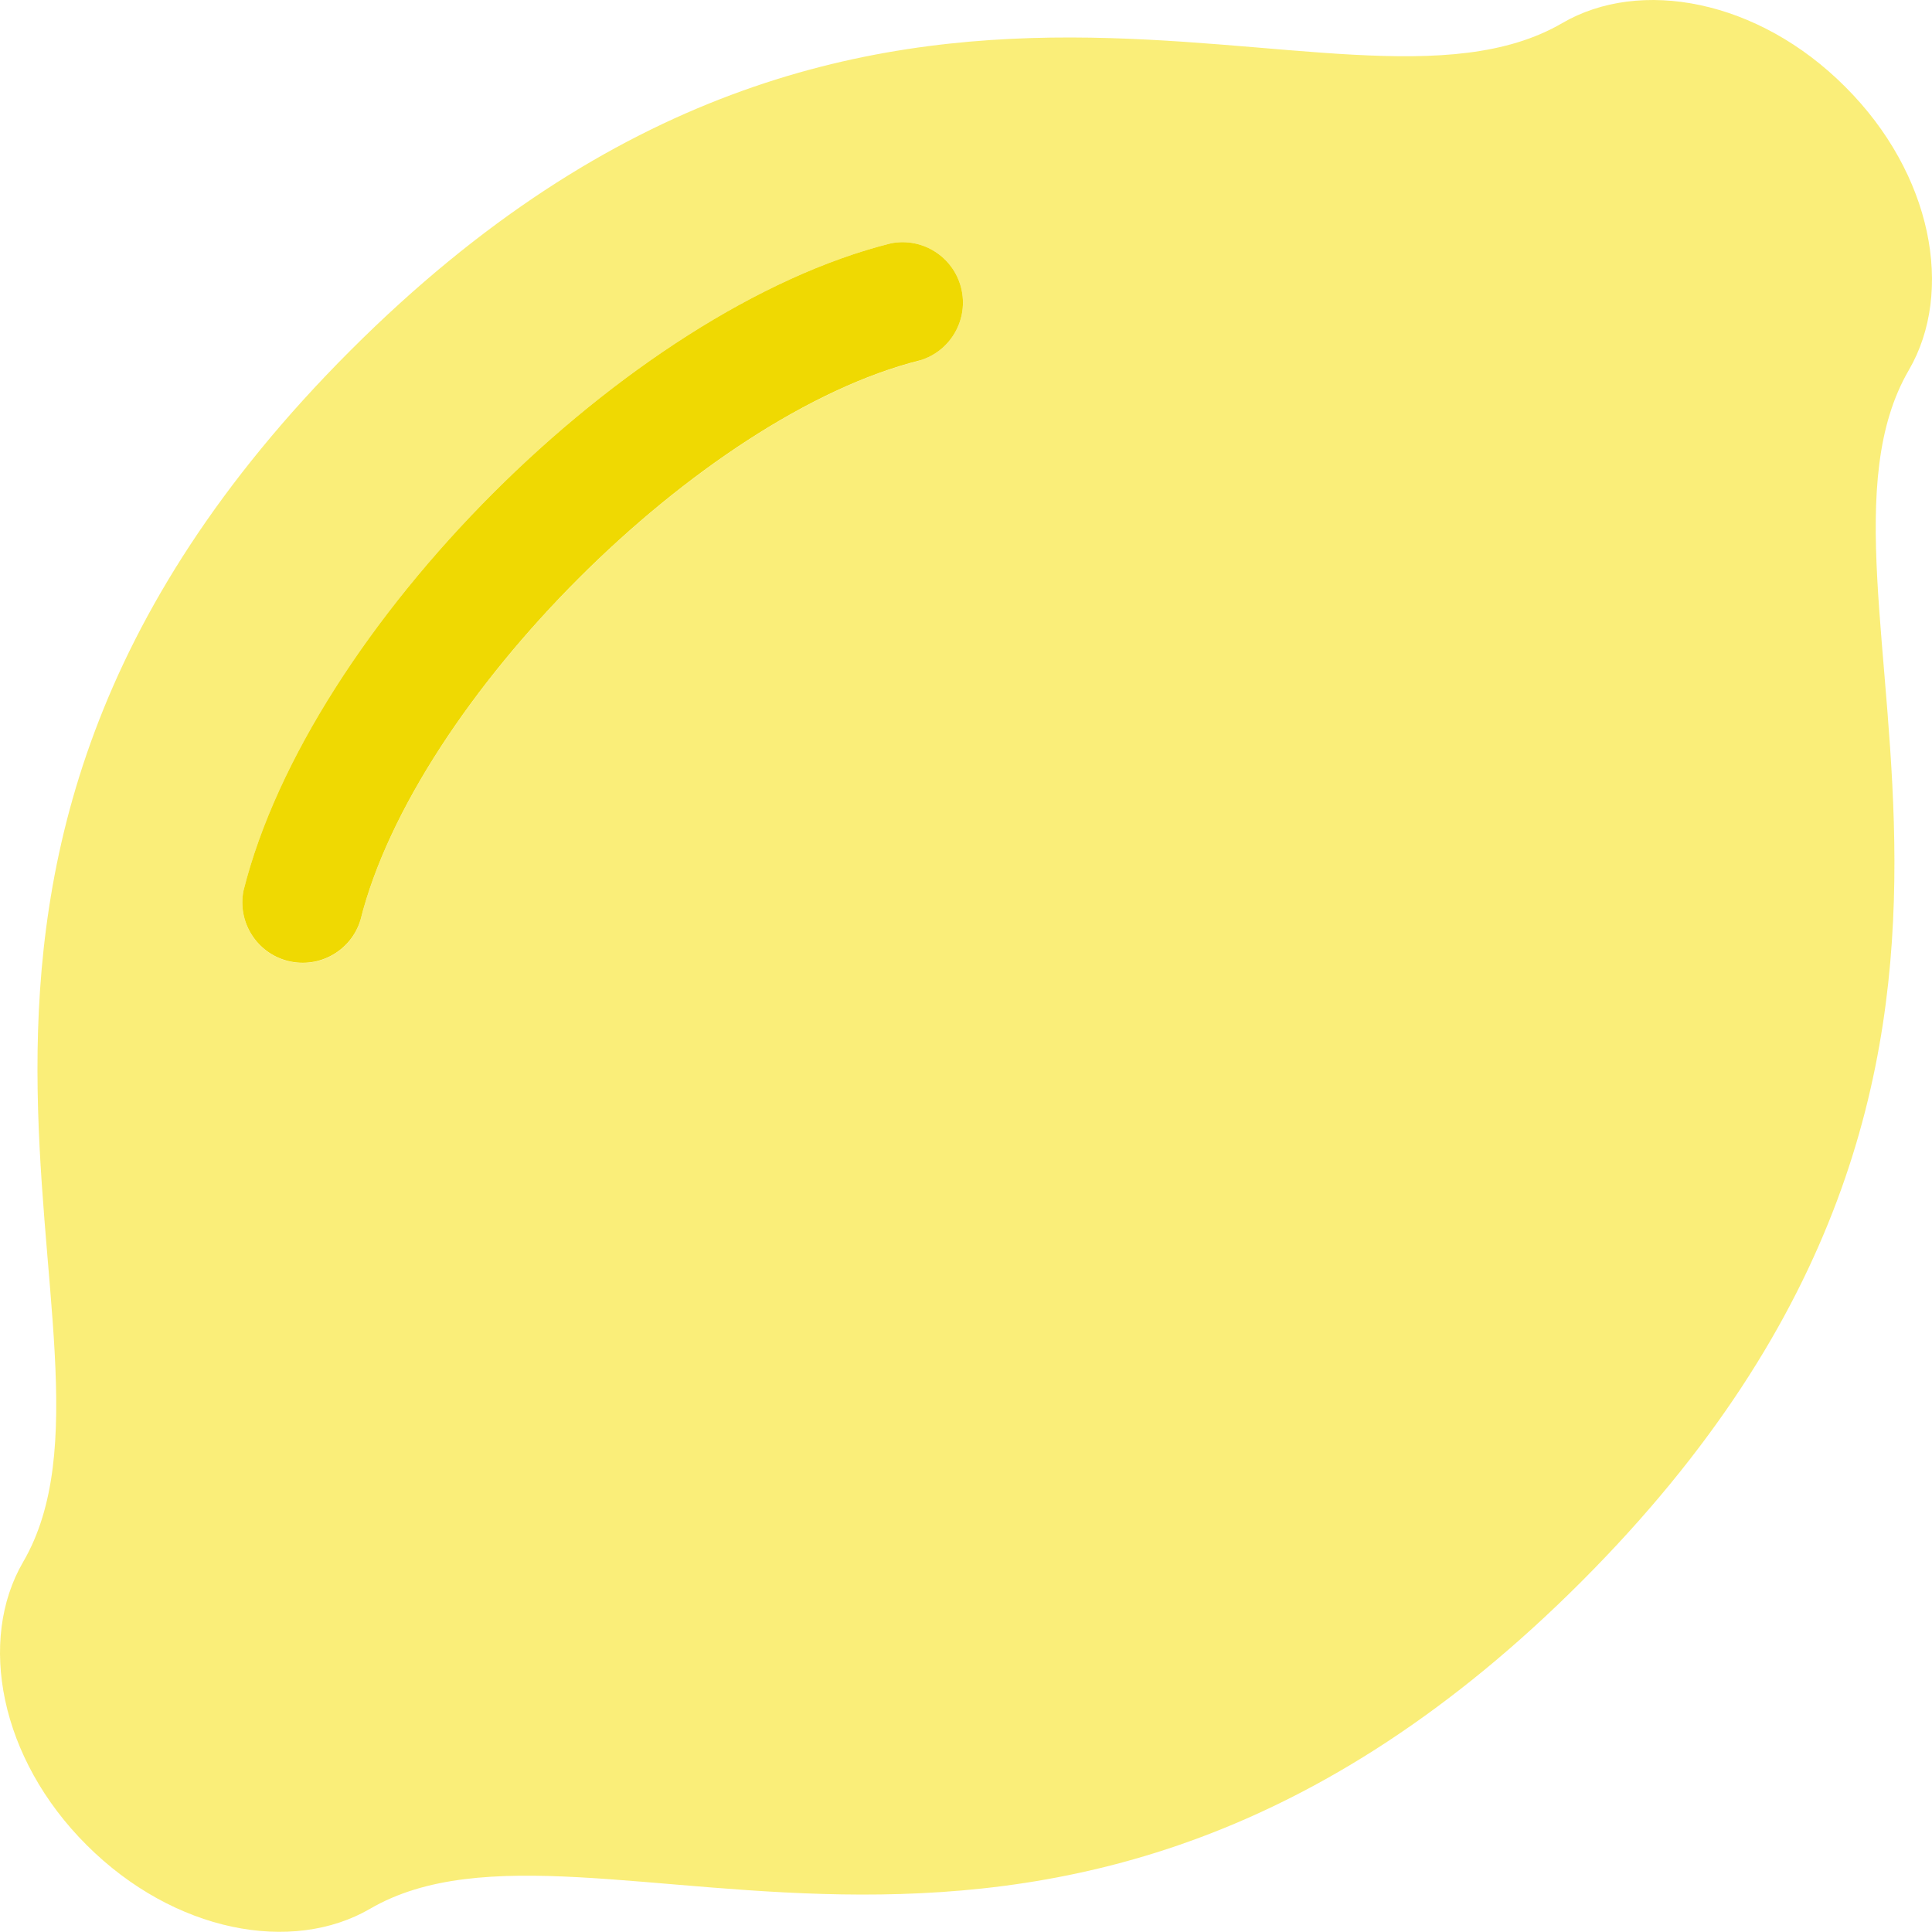 <?xml version="1.0" encoding="UTF-8"?>
<svg width="500px" height="500px" viewBox="0 0 500 500" version="1.1" xmlns="http://www.w3.org/2000/svg" xmlns:xlink="http://www.w3.org/1999/xlink">
    <title>lemon</title>
    <g id="lemon" stroke="none" stroke-width="1" fill="none" fill-rule="evenodd">
        <g id="lemon-duotone" fill-rule="nonzero">
            <path d="M477.539,22.461 C455.02,-0.127 424.463,-5.791 404.297,5.986 C346.68,39.492 227.246,-45.85 90.693,90.703 C-45.859,227.256 39.492,346.68 5.986,404.238 C-5.791,424.463 -0.127,455.02 22.461,477.539 C45.049,500.059 75.576,505.752 95.801,493.975 C153.32,460.508 272.754,545.898 409.277,409.307 C545.801,272.715 460.508,153.32 494.014,95.762 C505.791,75.537 500.127,44.98 477.539,22.461 Z M238.164,93.281 C181.338,107.49 107.49,181.328 93.281,238.164 C90.845,246.112 82.612,250.761 74.548,248.742 C66.484,246.724 61.412,238.744 63.008,230.586 C79.98,162.529 162.422,80.01 230.586,62.969 C238.744,61.373 246.724,66.445 248.742,74.509 C250.761,82.573 246.112,90.806 238.164,93.242 L238.164,93.281 Z" id="Shape" fill="#F7E740" opacity="0.702"></path>
            <path d="M238.164,93.242 C181.338,107.451 107.49,181.289 93.281,238.125 C90.845,246.073 82.612,250.722 74.548,248.703 C66.484,246.685 61.412,238.705 63.008,230.547 C79.98,162.529 162.422,80.01 230.586,62.969 C238.744,61.373 246.724,66.445 248.742,74.509 C250.761,82.573 246.112,90.806 238.164,93.242 L238.164,93.242 Z" id="Path" fill="#EFD902"></path>
        </g>
    </g>
</svg>